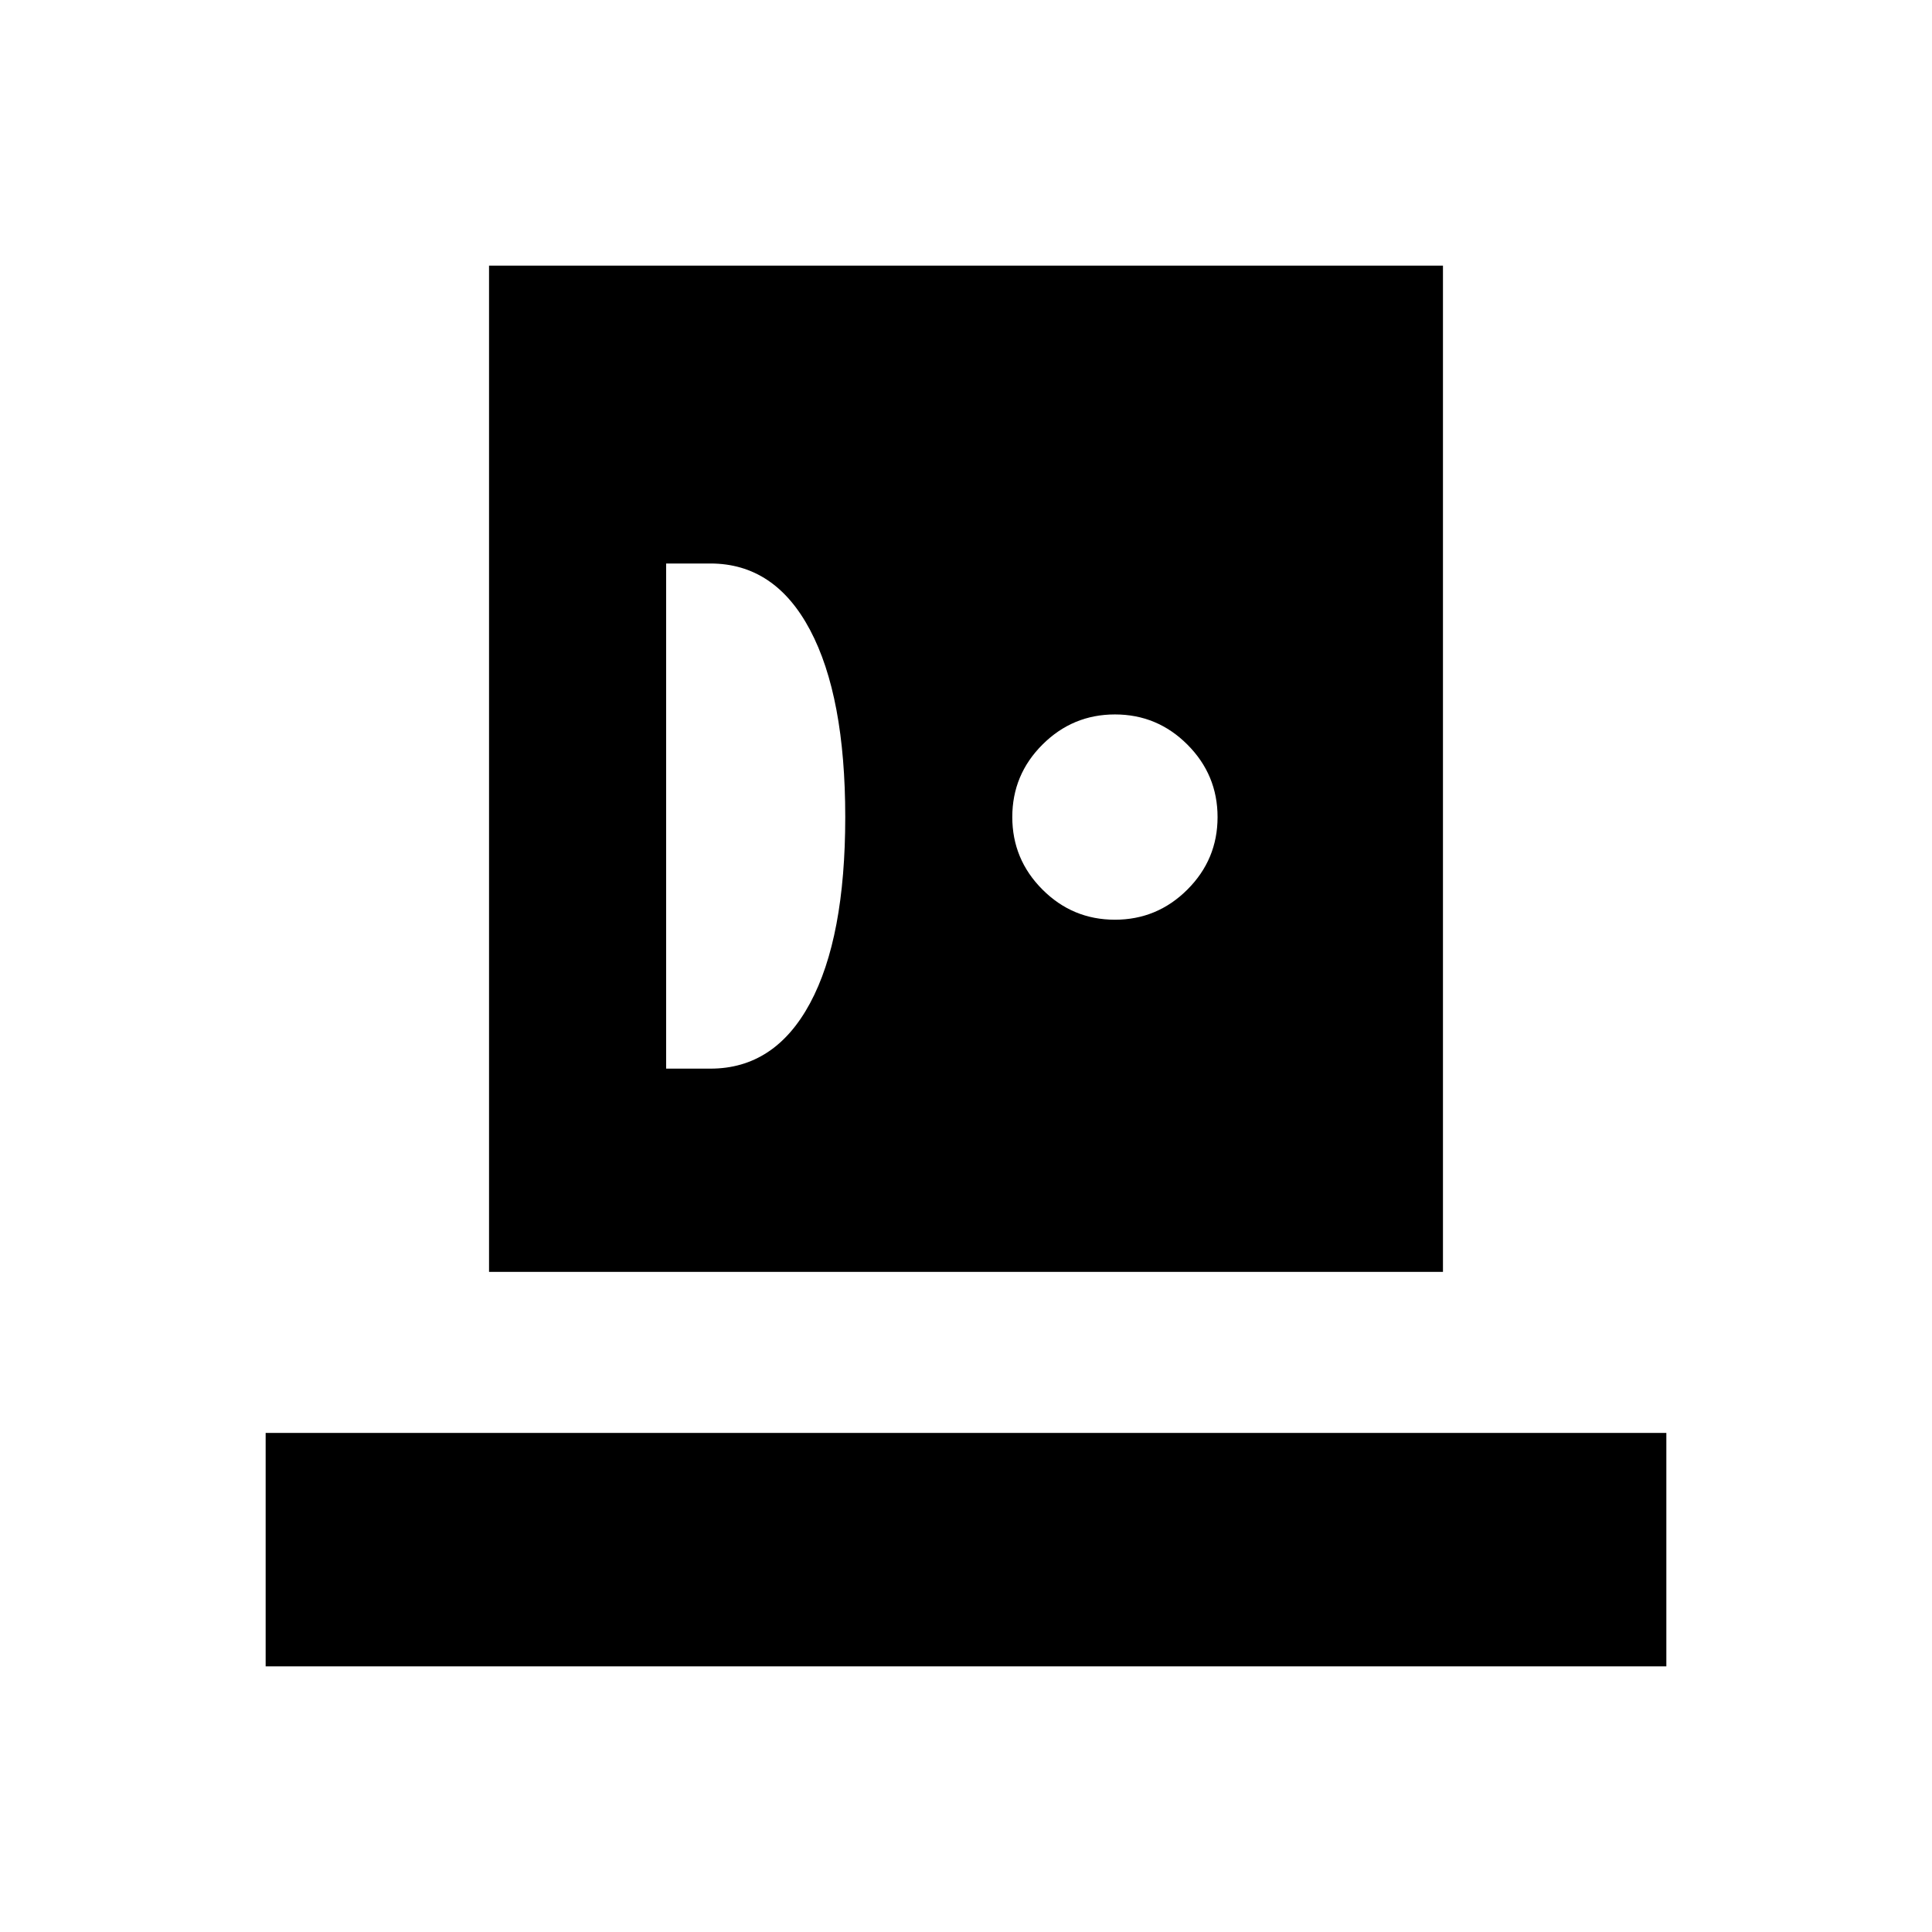 <svg xmlns="http://www.w3.org/2000/svg" height="24" viewBox="0 -960 960 960" width="24"><path d="M132-132v-116h696v116H132Zm111-196v-500h474v500H243Zm88-101h22q32 0 49.5-32.5T420-554q0-60-17.5-93T353-680h-22v251Zm222.973-74Q575-503 590-517.973q15-14.974 15-36Q605-575 590.027-590q-14.974-15-36-15Q533-605 518-590.027q-15 14.974-15 36Q503-533 517.973-518q14.974 15 36 15Z"/></svg>